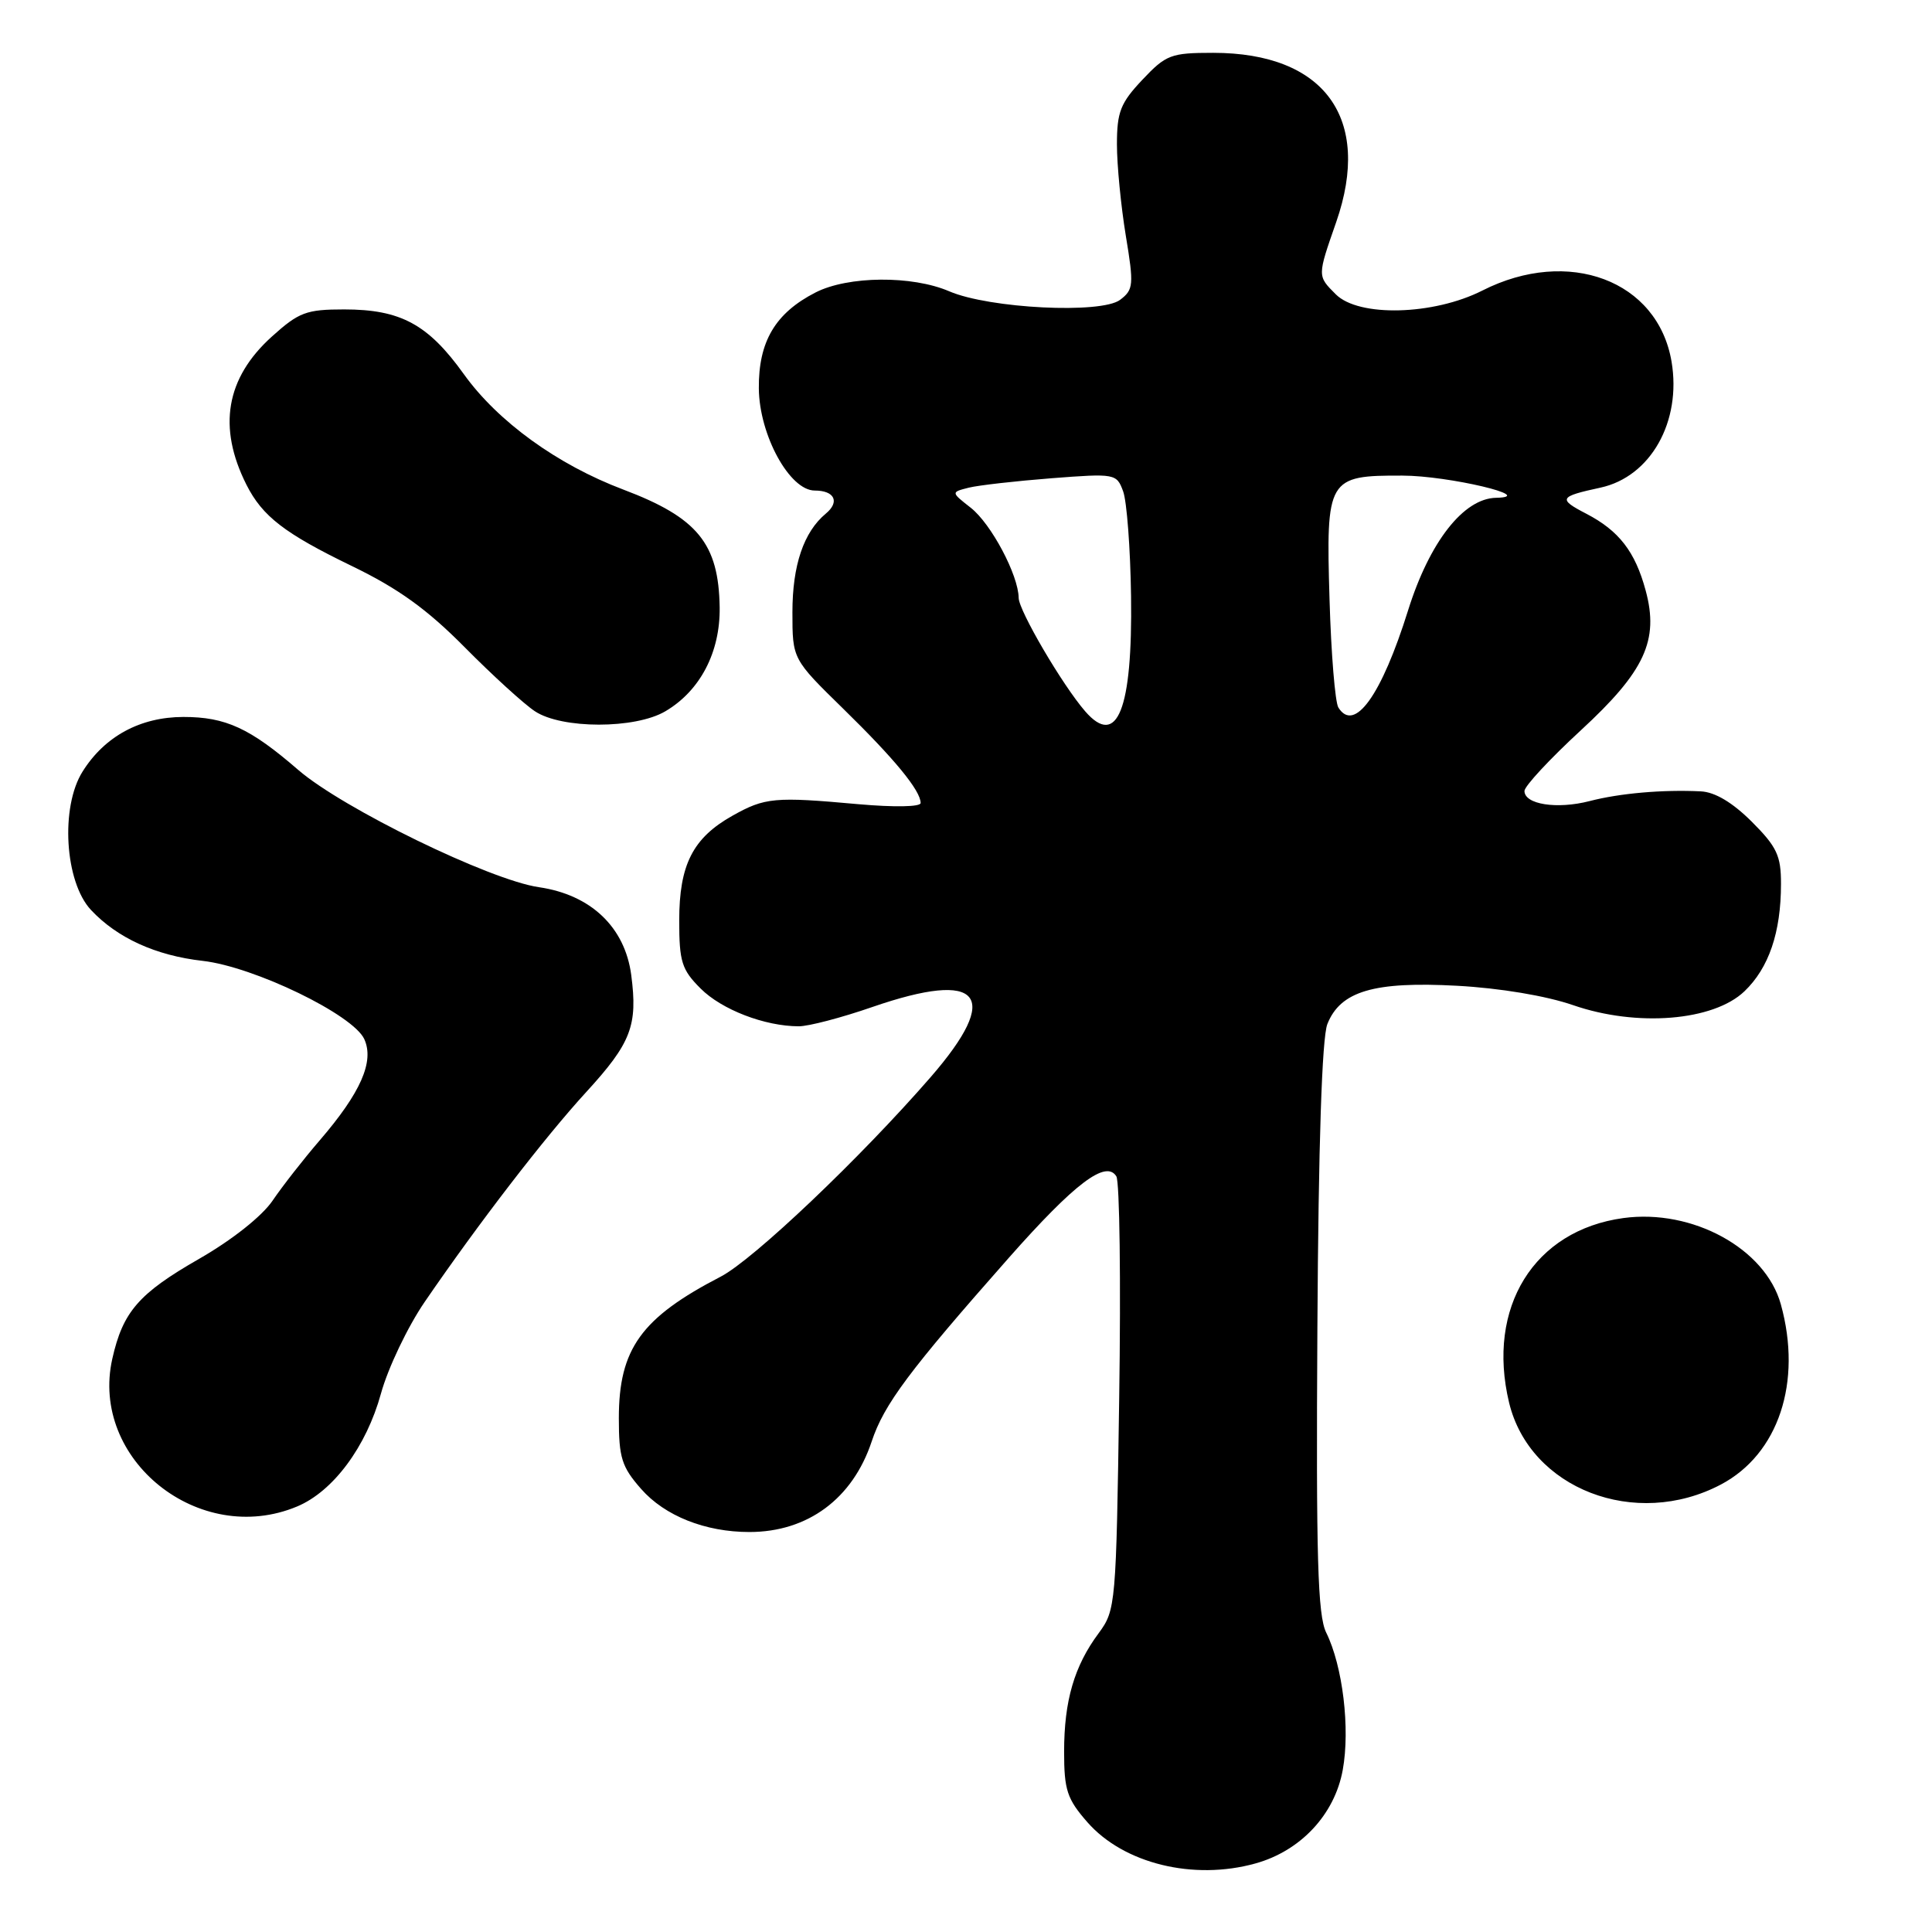 <?xml version="1.0" encoding="UTF-8" standalone="no"?>
<!DOCTYPE svg PUBLIC "-//W3C//DTD SVG 1.1//EN" "http://www.w3.org/Graphics/SVG/1.1/DTD/svg11.dtd" >
<svg xmlns="http://www.w3.org/2000/svg" xmlns:xlink="http://www.w3.org/1999/xlink" version="1.1" viewBox="0 0 256 256">
 <g >
 <path fill="currentColor"
d=" M 166.34 246.92 C 172.34 245.26 176.85 240.43 177.92 234.53 C 178.92 229.05 177.92 220.76 175.73 216.33 C 174.60 214.04 174.38 206.40 174.56 176.00 C 174.70 151.54 175.17 137.53 175.88 135.70 C 177.61 131.33 182.06 130.02 193.09 130.62 C 198.75 130.93 204.87 131.95 208.45 133.19 C 216.89 136.11 227.04 135.29 231.15 131.35 C 234.38 128.26 235.99 123.55 235.99 117.13 C 236.00 113.39 235.45 112.21 232.12 108.88 C 229.57 106.34 227.25 104.95 225.37 104.86 C 220.33 104.61 214.61 105.11 210.62 106.15 C 206.31 107.26 202.00 106.59 202.00 104.81 C 202.00 104.17 205.37 100.55 209.48 96.76 C 217.94 88.96 219.85 84.85 218.06 78.25 C 216.67 73.09 214.52 70.32 210.19 68.07 C 206.41 66.11 206.58 65.80 212.09 64.61 C 218.72 63.16 222.83 55.87 221.49 47.92 C 219.67 37.16 207.83 32.71 196.42 38.50 C 189.94 41.78 180.04 42.04 177.00 39.00 C 174.54 36.54 174.54 36.64 177.06 29.41 C 181.83 15.68 175.51 7.00 160.75 7.00 C 155.15 7.00 154.50 7.25 151.37 10.57 C 148.47 13.64 148.00 14.84 148.00 19.13 C 148.00 21.87 148.53 27.30 149.17 31.20 C 150.26 37.77 150.20 38.38 148.42 39.73 C 145.92 41.62 131.09 40.88 125.78 38.60 C 120.86 36.48 112.38 36.55 108.07 38.75 C 102.73 41.48 100.49 45.26 100.55 51.48 C 100.61 57.65 104.63 65.00 107.96 65.00 C 110.59 65.00 111.31 66.50 109.42 68.06 C 106.49 70.50 105.00 74.90 105.00 81.12 C 105.00 87.33 105.00 87.33 111.74 93.92 C 118.54 100.57 121.98 104.75 121.99 106.40 C 122.00 106.92 118.51 106.98 113.75 106.56 C 102.61 105.55 101.36 105.67 97.05 108.09 C 91.80 111.04 90.00 114.59 90.00 121.98 C 90.00 127.42 90.33 128.49 92.83 130.98 C 95.63 133.79 101.34 135.98 105.83 135.99 C 107.11 136.00 111.51 134.85 115.60 133.43 C 130.00 128.46 132.79 131.82 123.32 142.72 C 113.99 153.46 99.83 166.91 95.50 169.16 C 84.96 174.62 82.00 178.73 82.00 187.92 C 82.00 193.15 82.38 194.37 84.95 197.29 C 88.09 200.87 93.45 203.00 99.30 203.00 C 107.02 203.00 112.98 198.59 115.50 191.01 C 117.14 186.07 120.46 181.63 133.67 166.67 C 142.41 156.78 146.55 153.65 147.92 155.87 C 148.36 156.58 148.53 169.78 148.30 185.21 C 147.90 212.64 147.84 213.34 145.59 216.39 C 142.34 220.76 141.00 225.36 141.00 232.11 C 141.00 237.19 141.39 238.38 144.10 241.47 C 148.91 246.94 158.13 249.20 166.34 246.92 Z  M 39.36 199.62 C 44.15 197.62 48.54 191.70 50.48 184.65 C 51.41 181.27 54.02 175.80 56.28 172.50 C 63.37 162.15 72.16 150.72 77.68 144.70 C 83.64 138.19 84.52 135.89 83.64 129.18 C 82.80 122.85 78.29 118.56 71.42 117.56 C 64.91 116.62 45.42 107.12 39.52 102.02 C 33.12 96.48 29.91 95.00 24.30 95.00 C 18.59 95.01 13.87 97.56 10.94 102.24 C 7.98 106.95 8.58 116.85 12.05 120.57 C 15.52 124.28 20.64 126.62 26.86 127.32 C 33.68 128.10 46.79 134.45 48.27 137.69 C 49.62 140.66 47.80 144.79 42.35 151.12 C 40.23 153.58 37.43 157.16 36.12 159.09 C 34.71 161.16 30.75 164.30 26.39 166.80 C 18.38 171.39 16.28 173.81 14.88 180.05 C 11.88 193.41 26.41 205.03 39.36 199.62 Z  M 228.04 196.70 C 235.66 192.67 238.83 183.13 235.97 172.83 C 233.92 165.44 224.25 160.15 215.10 161.40 C 203.26 163.02 196.94 173.23 199.96 185.85 C 202.71 197.28 216.71 202.69 228.04 196.70 Z  M 88.16 94.25 C 92.77 91.54 95.44 86.43 95.36 80.48 C 95.23 72.02 92.44 68.59 82.59 64.87 C 73.85 61.57 65.97 55.86 61.47 49.59 C 56.73 42.97 53.09 41.00 45.60 41.00 C 40.58 41.00 39.60 41.37 36.01 44.61 C 29.93 50.10 28.82 56.61 32.65 64.22 C 34.77 68.42 37.70 70.68 46.64 75.01 C 52.76 77.97 56.59 80.73 61.56 85.75 C 65.23 89.46 69.42 93.28 70.87 94.24 C 74.43 96.61 84.16 96.61 88.16 94.25 Z  M 143.79 94.25 C 140.78 90.78 135.00 80.92 134.98 79.23 C 134.94 76.19 131.34 69.41 128.63 67.28 C 126.00 65.22 126.00 65.22 128.36 64.62 C 129.65 64.30 134.59 63.74 139.33 63.37 C 147.77 62.72 147.96 62.76 148.82 65.10 C 149.31 66.42 149.78 72.67 149.87 79.00 C 150.08 94.02 148.04 99.15 143.79 94.25 Z  M 177.34 93.75 C 176.91 93.06 176.38 86.62 176.17 79.43 C 175.69 63.38 175.92 62.99 185.82 63.02 C 191.94 63.03 203.84 65.85 198.24 65.96 C 193.92 66.04 189.42 71.81 186.58 80.87 C 183.05 92.16 179.46 97.15 177.34 93.75 Z "/>
</g>
</svg>